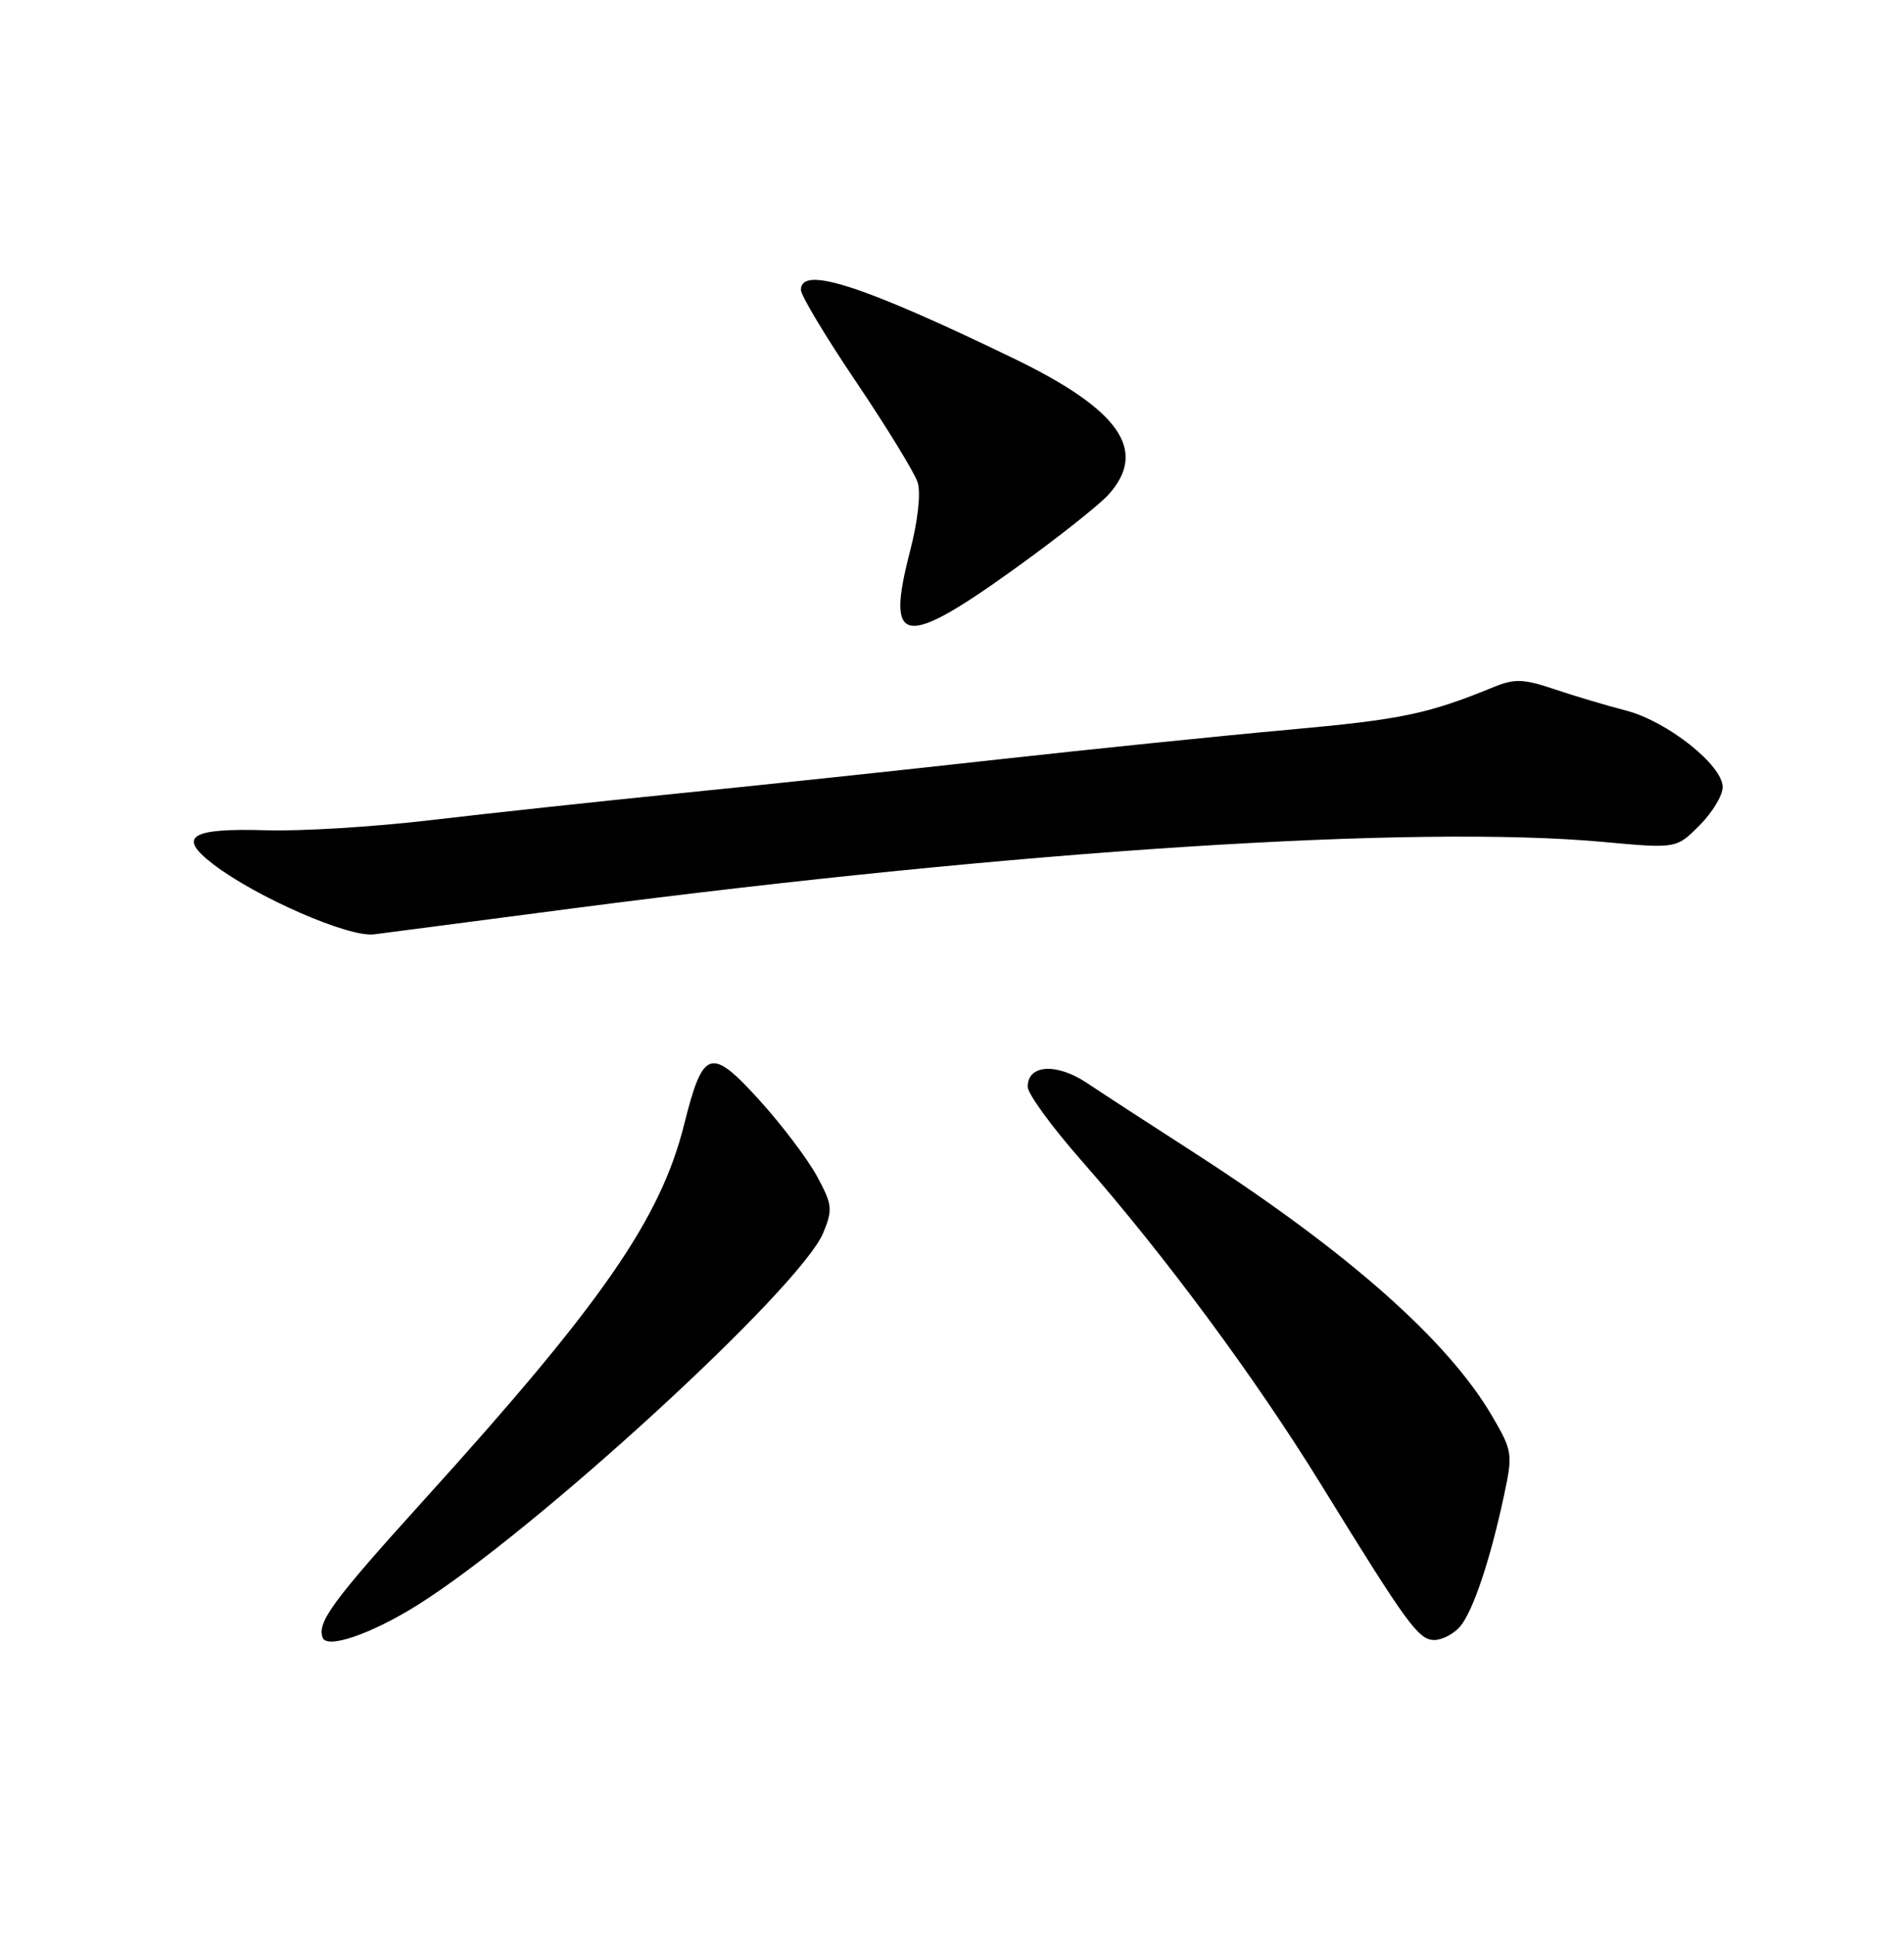 <?xml version="1.0" encoding="UTF-8" standalone="no"?>
<!DOCTYPE svg PUBLIC "-//W3C//DTD SVG 1.1//EN" "http://www.w3.org/Graphics/SVG/1.1/DTD/svg11.dtd" >
<svg xmlns="http://www.w3.org/2000/svg" xmlns:xlink="http://www.w3.org/1999/xlink" version="1.1" viewBox="0 0 252 256">
 <g >
 <path fill="currentColor"
d=" M 55.14 212.45 C 70.58 202.83 105.96 170.40 108.96 163.12 C 110.24 160.02 110.16 159.38 108.12 155.62 C 106.89 153.35 103.47 148.83 100.51 145.57 C 94.06 138.46 93.05 138.78 90.55 148.78 C 87.43 161.26 79.73 172.39 56.25 198.32 C 44.01 211.84 41.96 214.63 42.70 216.68 C 43.25 218.22 49.05 216.24 55.14 212.45 Z  M 193.22 215.25 C 194.93 213.29 197.26 206.35 199.07 197.83 C 200.24 192.36 200.18 191.98 197.46 187.33 C 191.60 177.32 178.28 165.56 158.00 152.49 C 152.22 148.77 145.84 144.62 143.82 143.27 C 139.81 140.60 135.98 140.87 136.02 143.82 C 136.04 144.74 139.21 149.10 143.08 153.50 C 154.13 166.07 166.18 182.36 174.89 196.50 C 186.27 214.97 187.75 217.00 189.84 217.00 C 190.86 217.00 192.38 216.21 193.22 215.25 Z  M 76.00 120.17 C 134.87 112.50 187.31 109.12 212.18 111.40 C 221.87 112.29 221.87 112.29 224.93 109.22 C 226.62 107.53 228.00 105.25 228.00 104.15 C 228.00 101.24 220.66 95.43 215.21 94.02 C 212.62 93.35 208.35 92.08 205.72 91.19 C 201.65 89.82 200.46 89.78 197.72 90.90 C 188.93 94.49 185.53 95.20 170.61 96.55 C 161.75 97.35 144.38 99.13 132.00 100.50 C 119.62 101.88 100.72 103.89 90.00 104.96 C 79.28 106.04 64.42 107.64 57.00 108.52 C 49.58 109.40 39.79 110.00 35.25 109.86 C 25.16 109.55 23.40 110.68 28.23 114.36 C 33.98 118.75 46.17 124.06 49.50 123.63 C 51.15 123.41 63.07 121.86 76.00 120.17 Z  M 134.00 75.47 C 139.78 71.33 145.51 66.80 146.75 65.41 C 151.94 59.59 148.19 54.22 134.23 47.46 C 114.12 37.73 106.00 35.11 106.00 38.35 C 106.00 39.10 109.31 44.61 113.36 50.60 C 117.40 56.60 121.05 62.56 121.46 63.85 C 121.89 65.24 121.48 68.95 120.44 72.96 C 117.21 85.41 119.53 85.84 134.00 75.47 Z "/>
</g>
</svg>